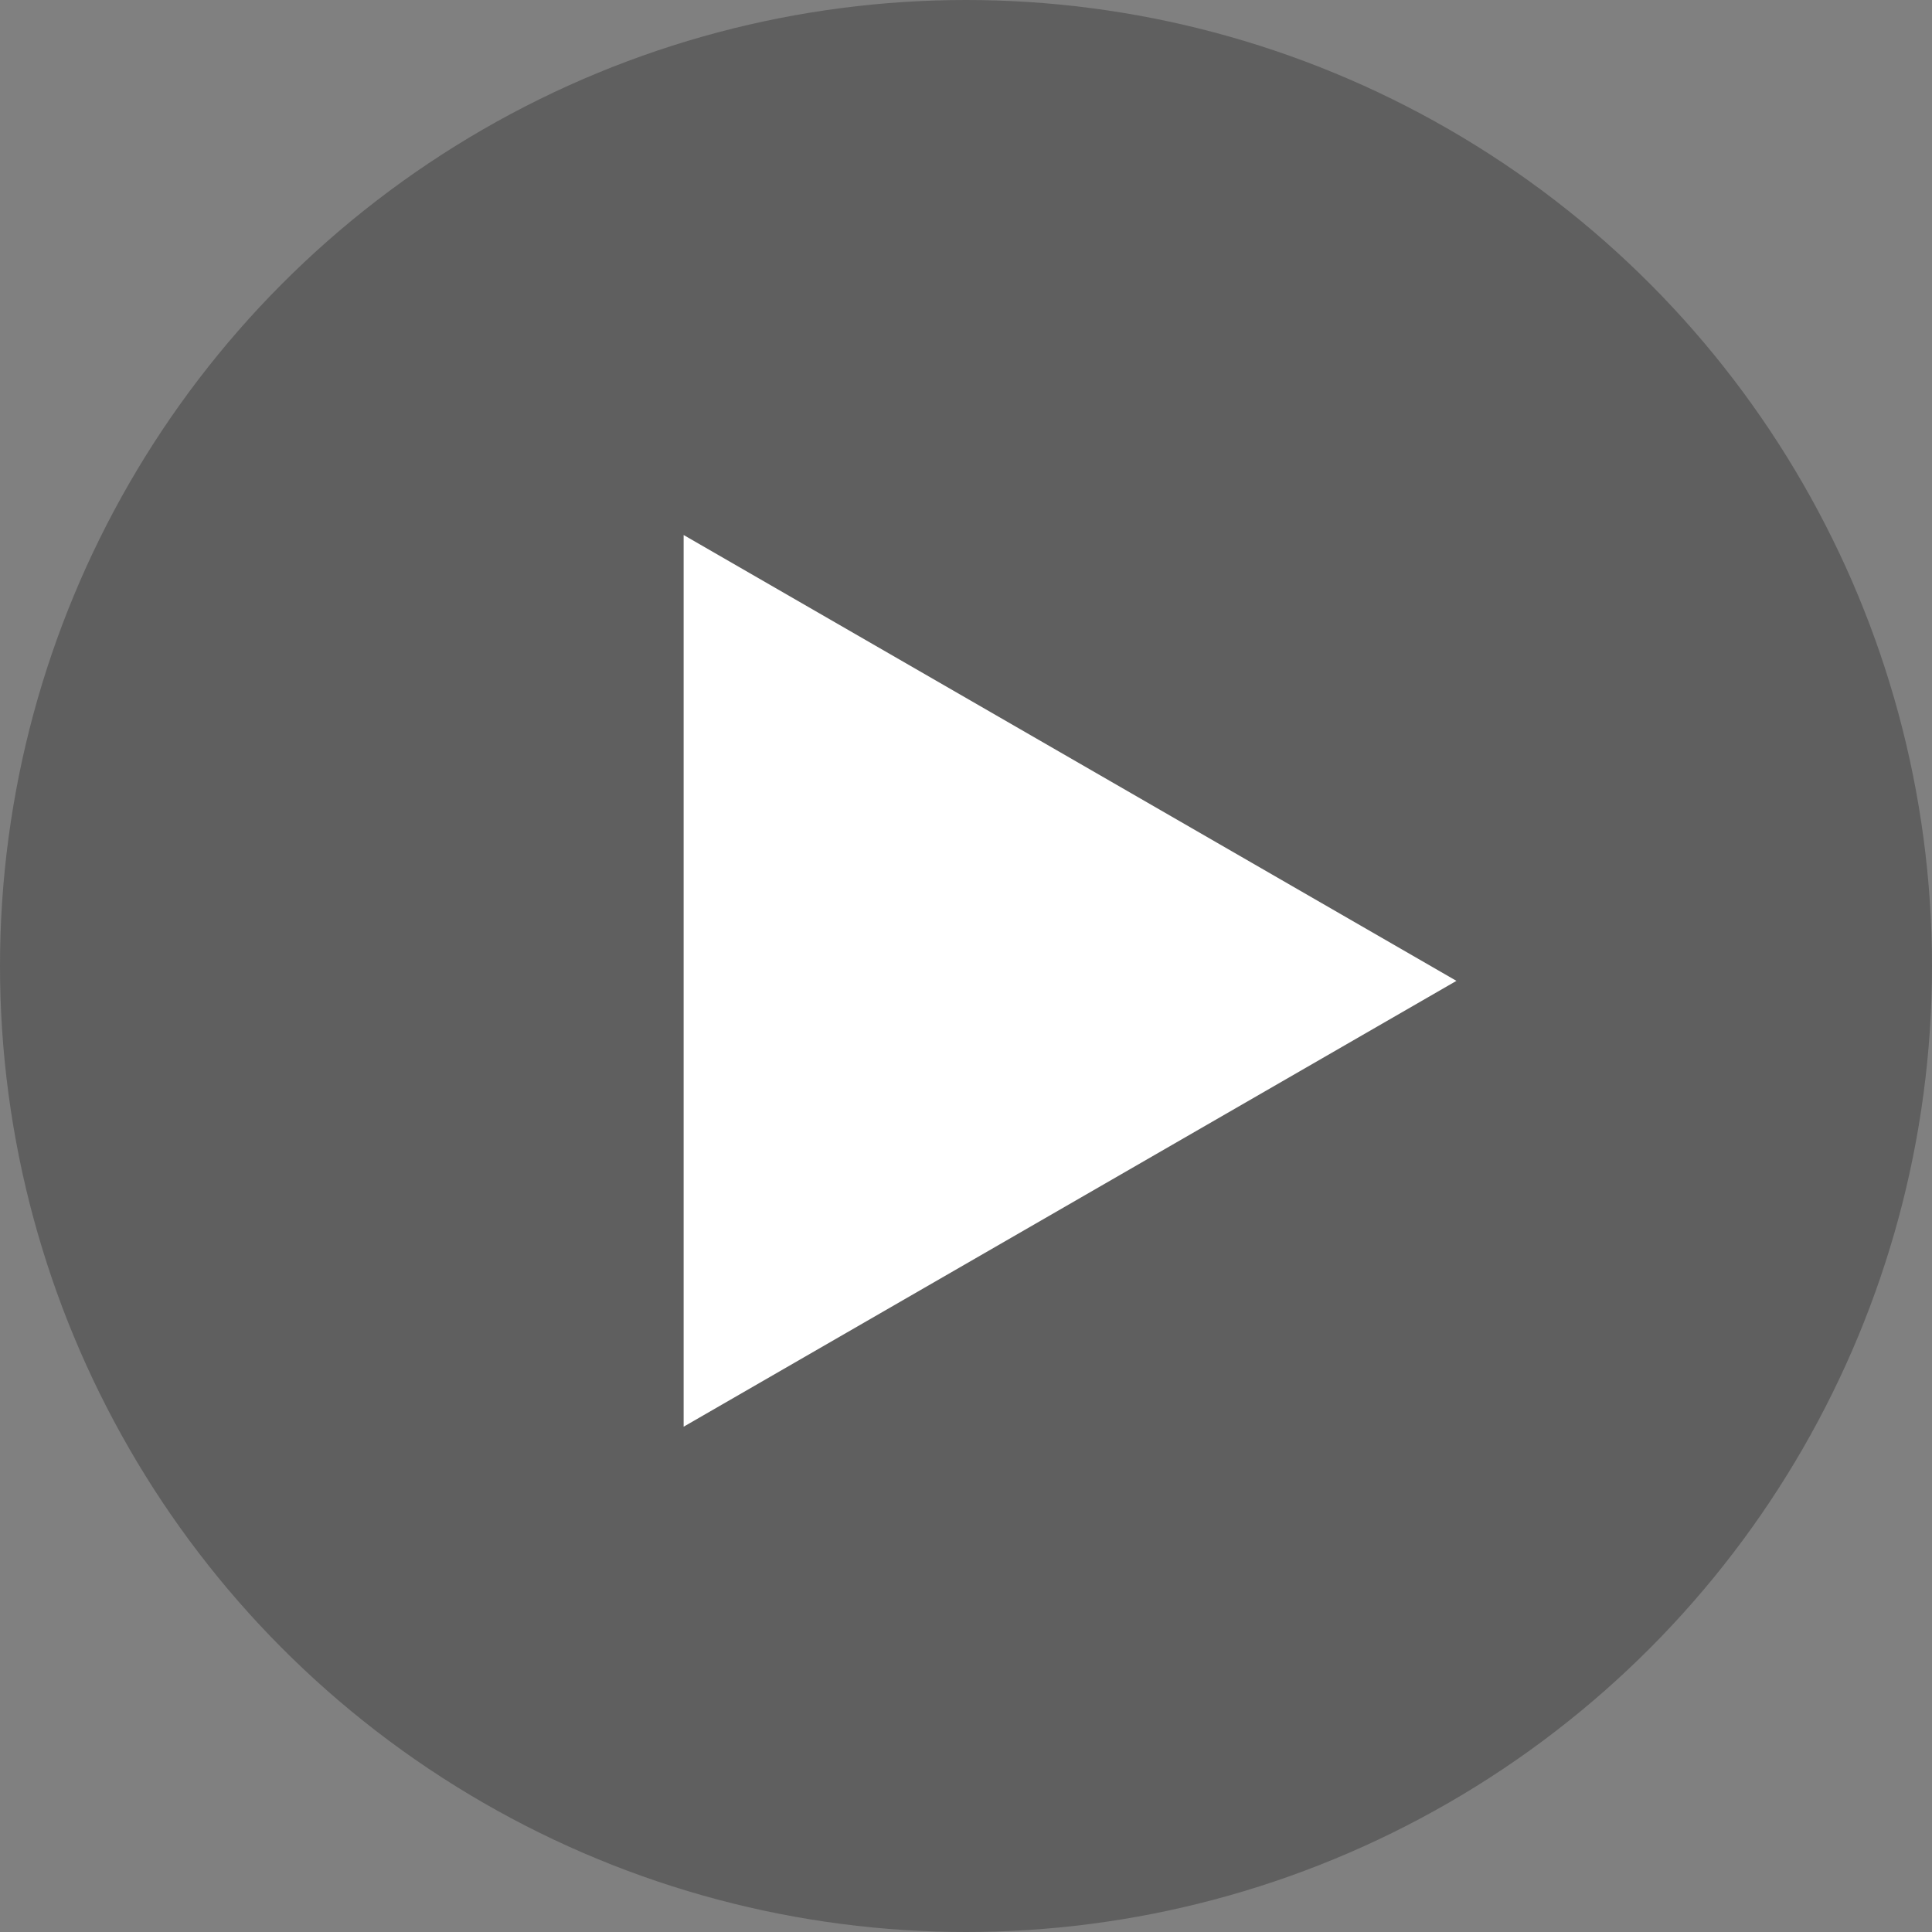 <svg xmlns="http://www.w3.org/2000/svg" xmlns:xlink="http://www.w3.org/1999/xlink" width="65" height="65" viewBox="0 0 65 65">
  <rect x="0" y="0" width="65" height="65" fill="#808080" stroke="none"/>
  <defs>
    <clipPath id="clip-PlayButton">
      <rect width="65" height="65"/>
    </clipPath>
  </defs>
  <g id="PlayButton" clip-path="url(#clip-PlayButton)">
    <circle id="Ellipse_239" data-name="Ellipse 239" cx="32.5" cy="32.5" r="32.5" fill="#404040" opacity="0.498"/>
    <path id="Polygon_6" data-name="Polygon 6" d="M15,0,30,26H0Z" transform="translate(49 18) rotate(90)" fill="#fff"/>
  </g>
</svg>
